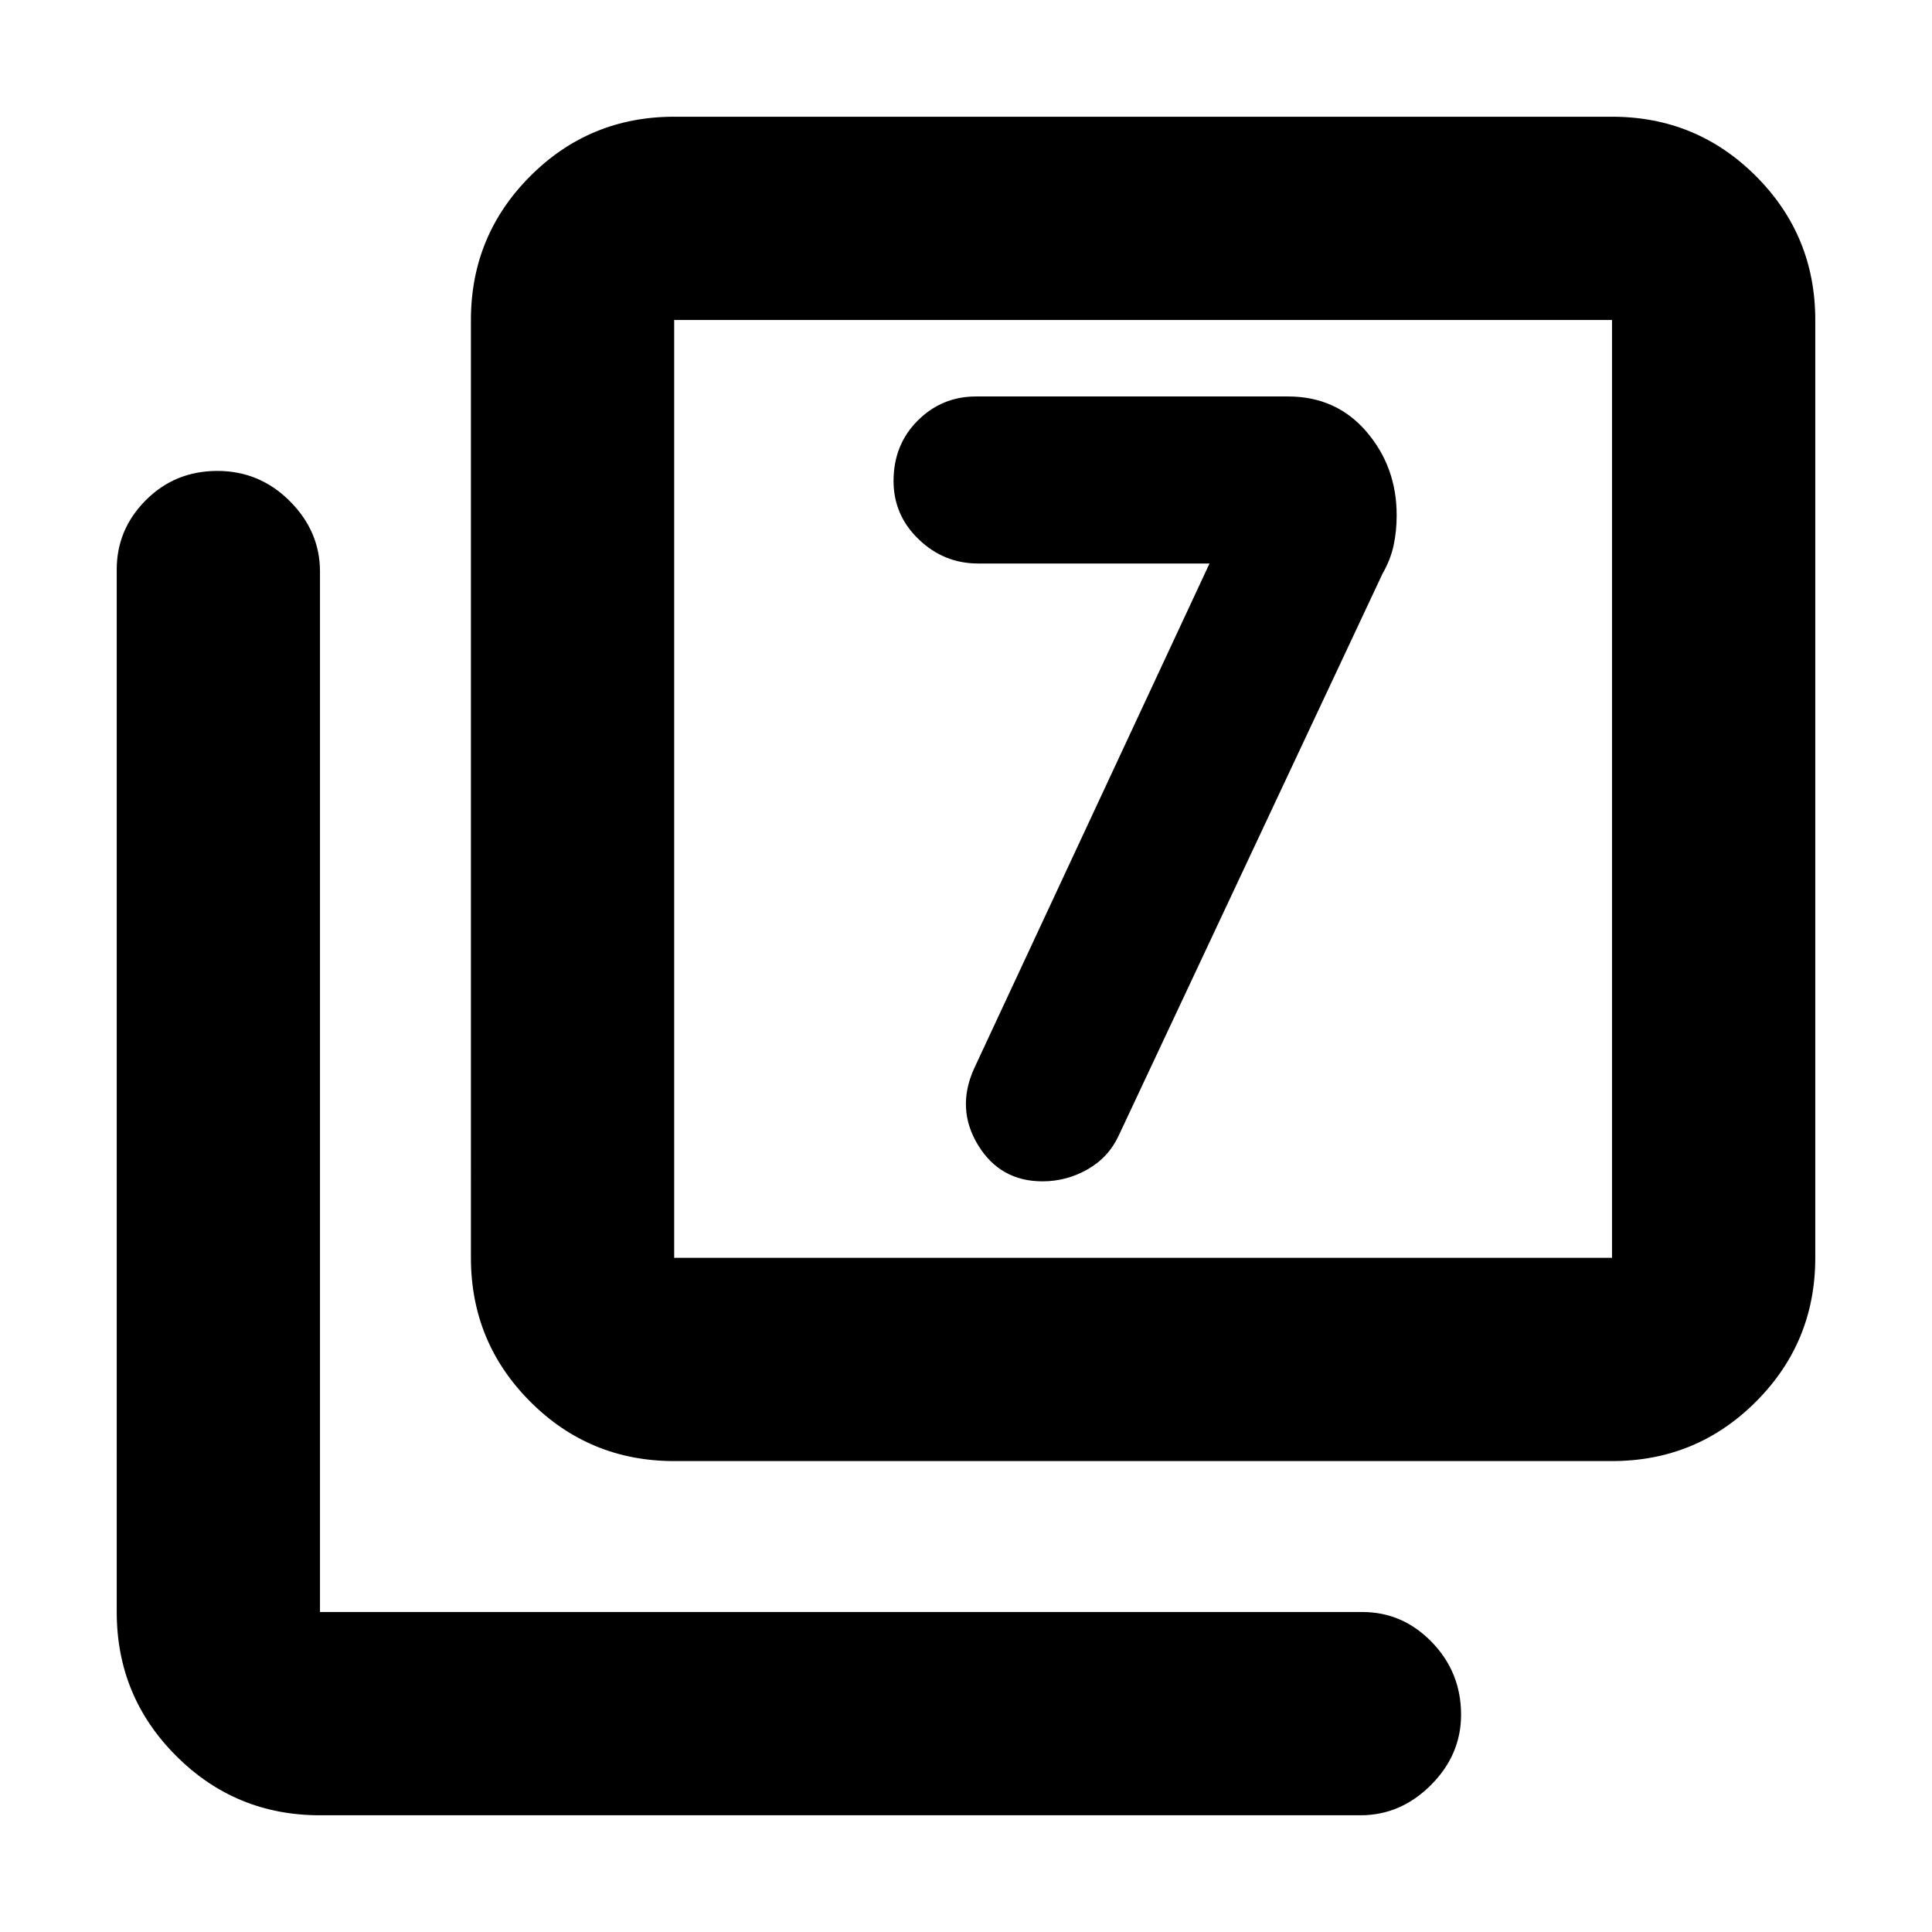 <svg xmlns="http://www.w3.org/2000/svg" height="24" width="24"><path d="M15.025 7 12.1 13.275q-.225.5.05.95.275.45.8.45.3 0 .562-.15.263-.15.388-.425l3.275-6.975q.1-.175.137-.35.038-.175.038-.375 0-.6-.375-1.037-.375-.438-.975-.438h-3.875q-.425 0-.725.3t-.3.75q0 .425.313.725.312.3.737.3Zm-6.65 11.15q-1.05 0-1.787-.737-.738-.738-.738-1.788V3.975q0-1.05.738-1.788.737-.737 1.787-.737h11.65q1.05 0 1.787.737.738.738.738 1.788v11.65q0 1.05-.738 1.788-.737.737-1.787.737Zm0-2.525h11.65V3.975H8.375v11.65Zm-4.4 6.925q-1.05 0-1.787-.738-.738-.737-.738-1.787V7.075q0-.5.363-.863.362-.362.887-.362t.9.375q.375.375.375.875v12.925h12.95q.5 0 .863.375.362.375.362.9 0 .5-.375.875t-.875.375Zm4.4-6.925V3.975v11.65Z"/></svg>